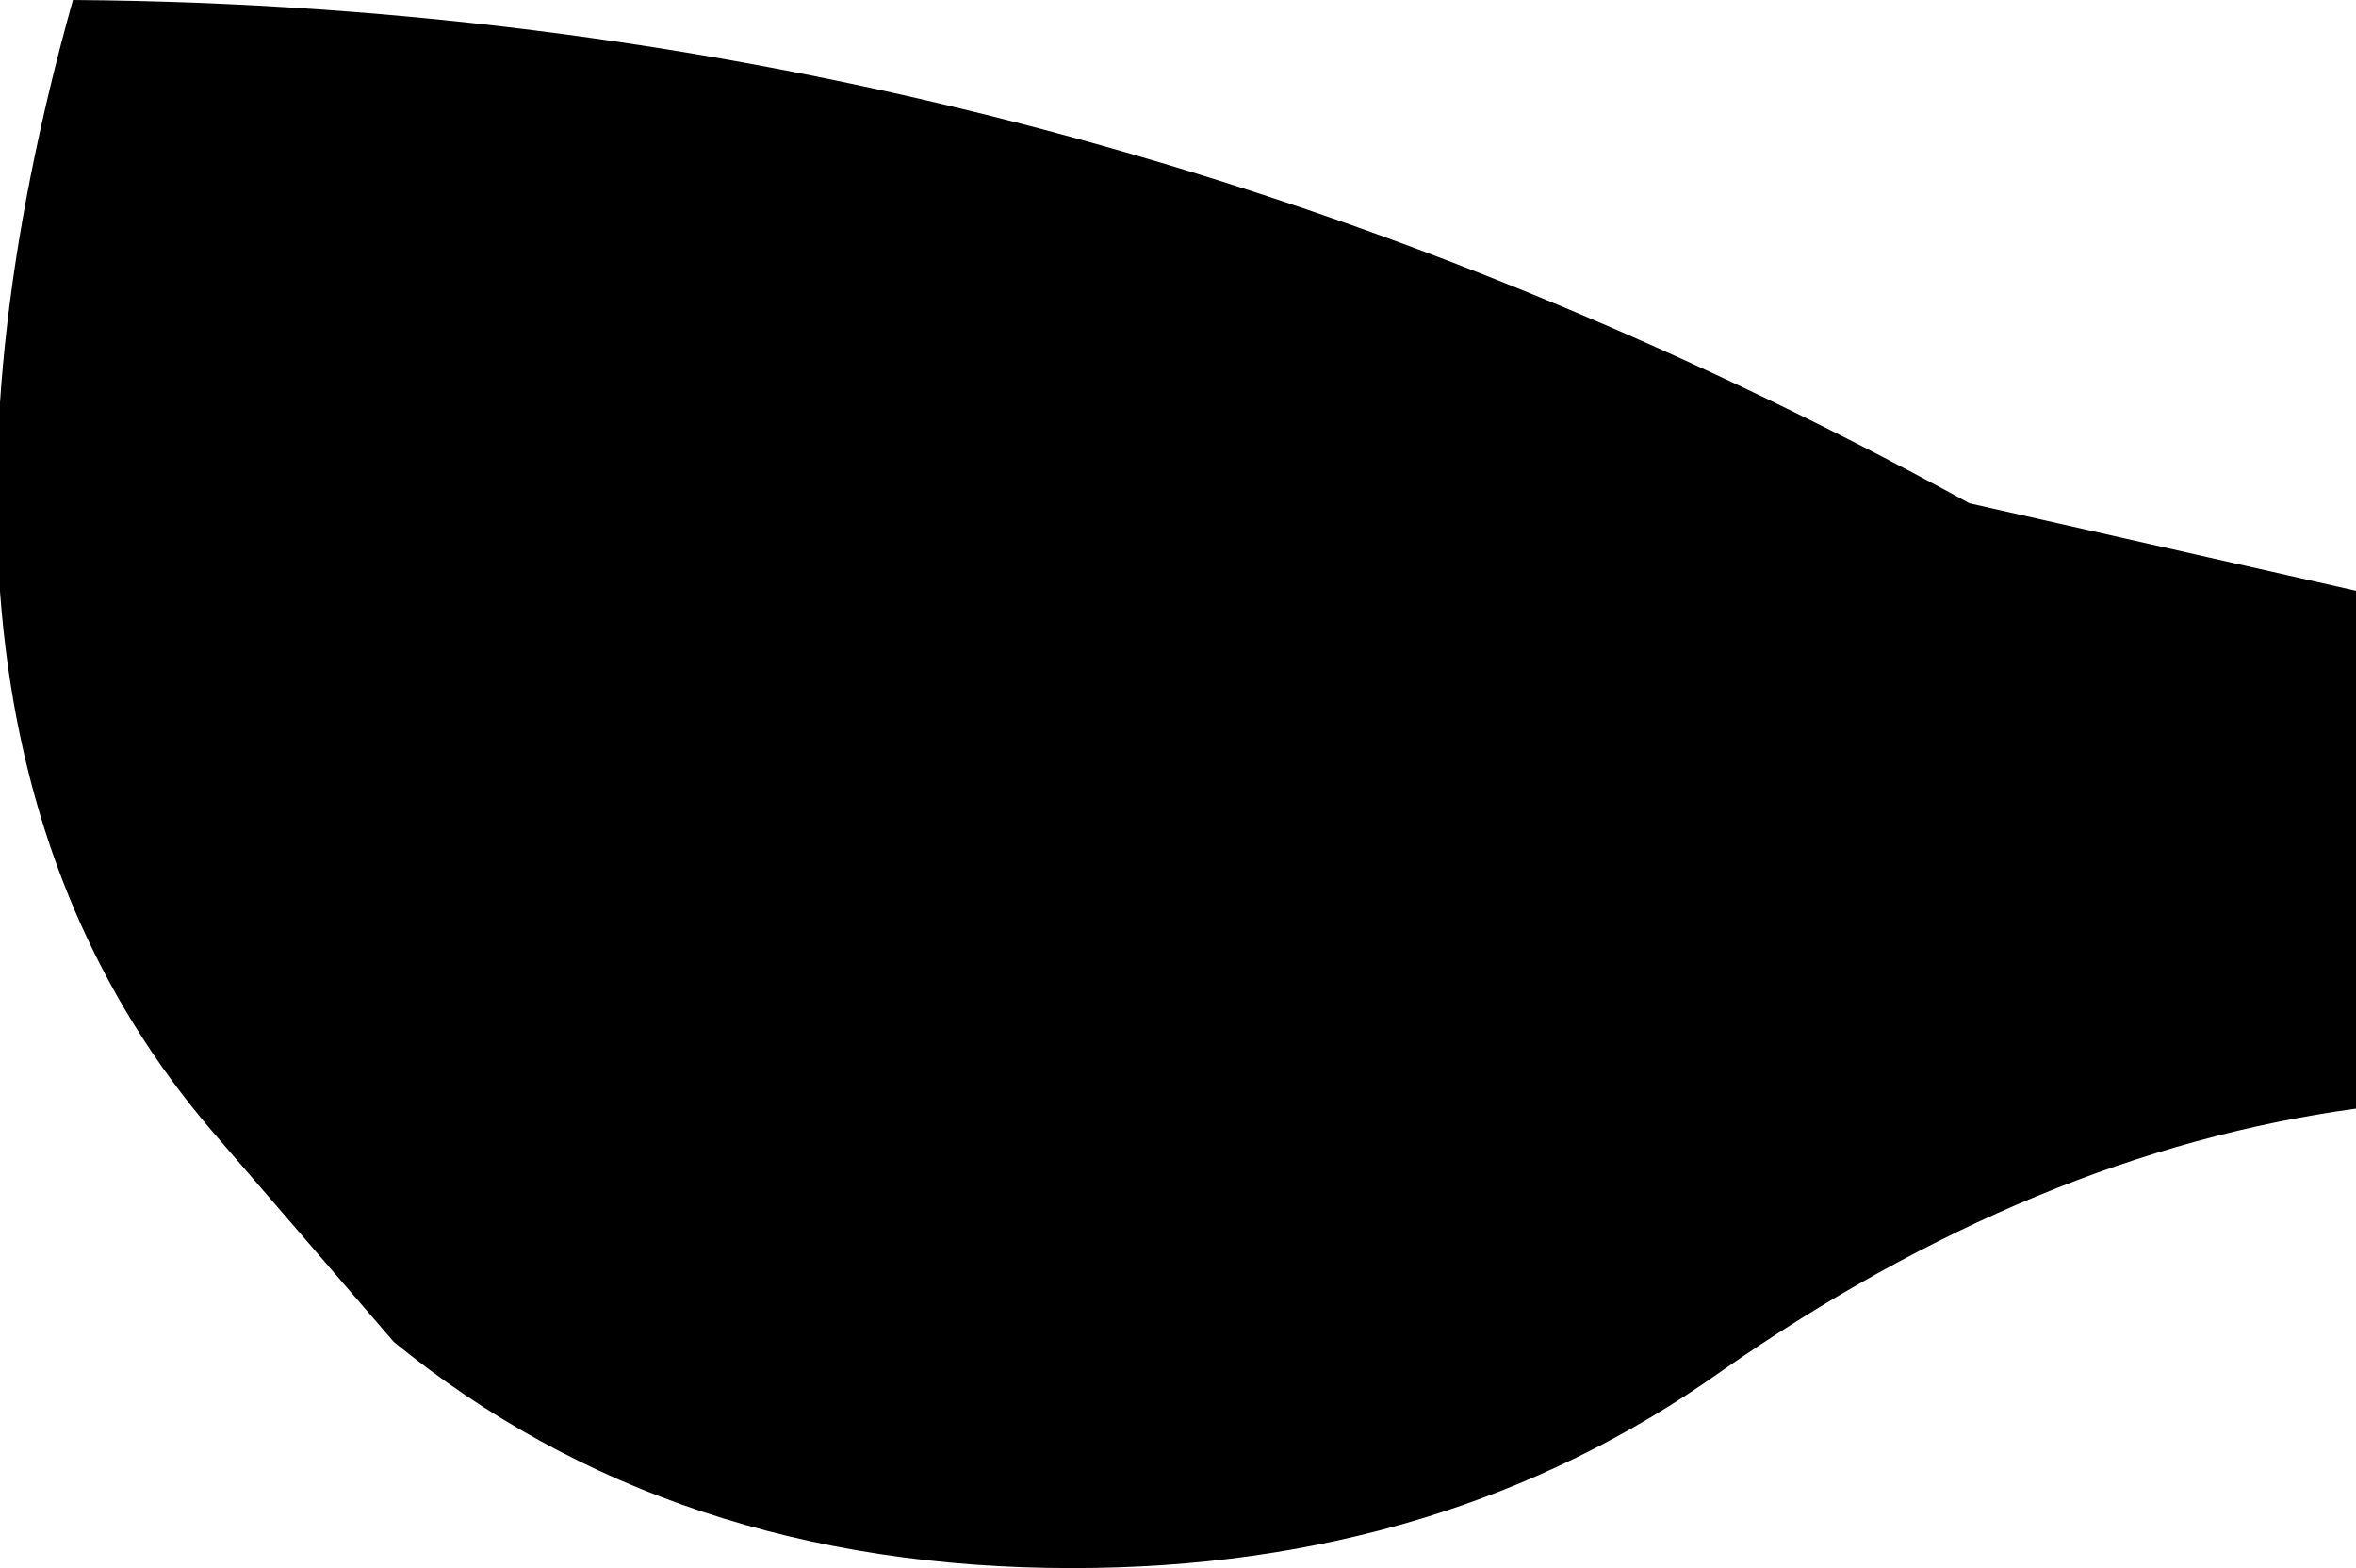 <?xml version="1.0" encoding="UTF-8" standalone="no"?>
<svg xmlns:xlink="http://www.w3.org/1999/xlink" height="10.75px" width="16.15px" xmlns="http://www.w3.org/2000/svg">
  <g transform="matrix(1.0, 0.0, 0.0, 1.0, -383.65, -179.75)">
    <path d="M399.8 183.8 L399.8 187.35 Q397.6 187.65 395.45 189.15 393.55 190.5 391.0 190.5 388.25 190.5 386.35 188.95 L385.1 187.5 Q382.75 184.75 384.15 179.75 390.95 179.8 397.15 183.2 L399.8 183.8" fill="#000000" fill-rule="evenodd" stroke="none"/>
  </g>
</svg>
